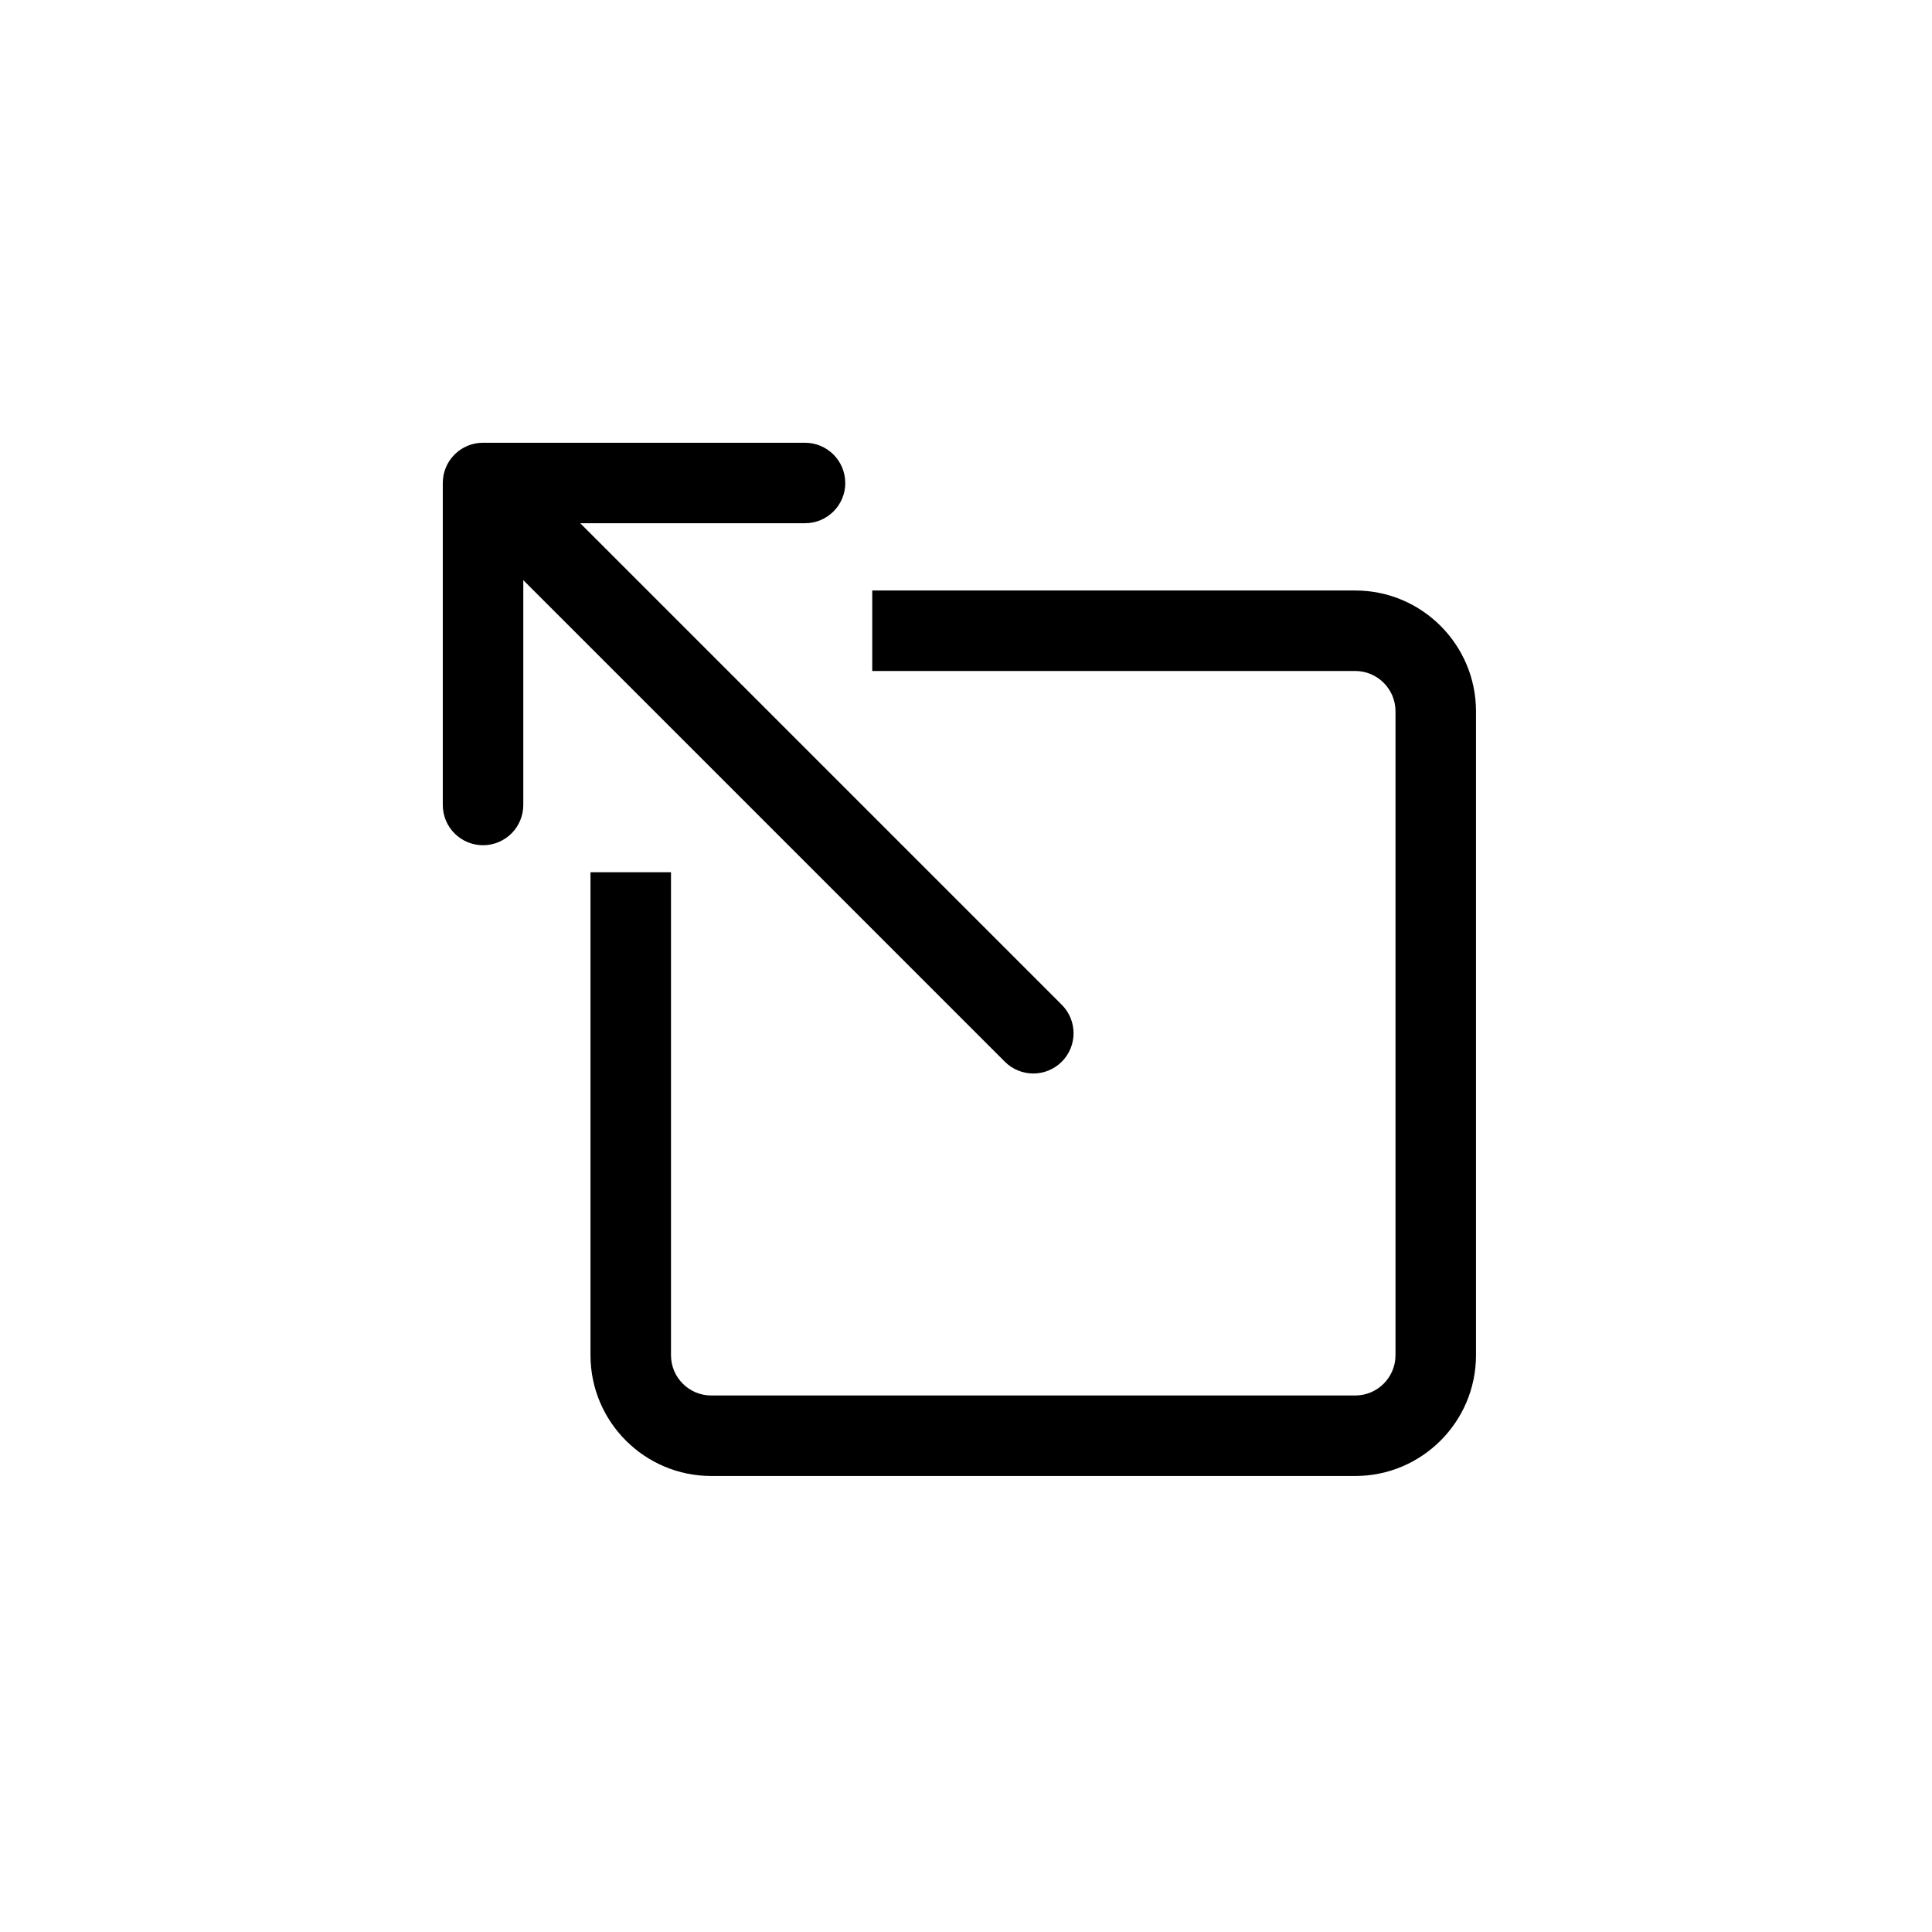 <?xml version="1.0" encoding="UTF-8"?>
<svg id="icon" xmlns="http://www.w3.org/2000/svg" viewBox="0 0 864 864">
  <g id="Layer_1_copy" data-name="Layer 1 copy">
    <path d="M660.07,606.07v-288c0-29.78-24.22-54-54-54h-216v36h216c9.93,0,18,8.08,18,18v288c0,9.92-8.07,18-18,18h-288c-9.93,0-18-8.08-18-18v-216h-36v216c0,29.78,24.22,54,54,54h288c29.78,0,54-24.22,54-54Z" style="stroke-width: 0px;"/>
    <path d="M378,216c0-9.94-8.06-18-18-18h-144c-.06,0-.12,0-.18,0-.53,0-1.06.03-1.59.08-.29.03-.57.08-.85.12-.3.04-.59.08-.89.14-.32.06-.62.15-.93.23-.26.07-.52.12-.77.2-.3.09-.59.2-.89.31-.26.09-.52.18-.77.28-.28.11-.54.25-.81.38-.26.12-.53.24-.79.38-.26.14-.5.29-.75.44-.25.15-.51.29-.76.46-.28.19-.54.39-.8.59-.2.15-.41.29-.61.46-.92.75-1.76,1.6-2.52,2.51-.17.2-.31.41-.46.62-.2.26-.4.52-.58.79-.17.25-.31.51-.47.77-.15.25-.3.48-.44.74-.14.27-.26.54-.39.81-.12.26-.25.52-.37.79-.11.26-.2.53-.29.8-.1.29-.21.57-.3.86-.08.27-.14.54-.21.81-.08.3-.16.59-.22.9-.06.31-.1.63-.14.95-.04.27-.09.53-.11.79-.06.59-.09,1.18-.09,1.78v144c0,9.94,8.06,18,18,18s18-8.06,18-18v-100.54l215.35,215.35c3.51,3.51,8.12,5.27,12.73,5.27s9.21-1.76,12.73-5.27,5.27-8.12,5.27-12.73-1.76-9.21-5.27-12.73l-215.35-215.35h100.54c9.94,0,18-8.06,18-18Z" style="stroke-width: 0px;"/>
  </g>
</svg>